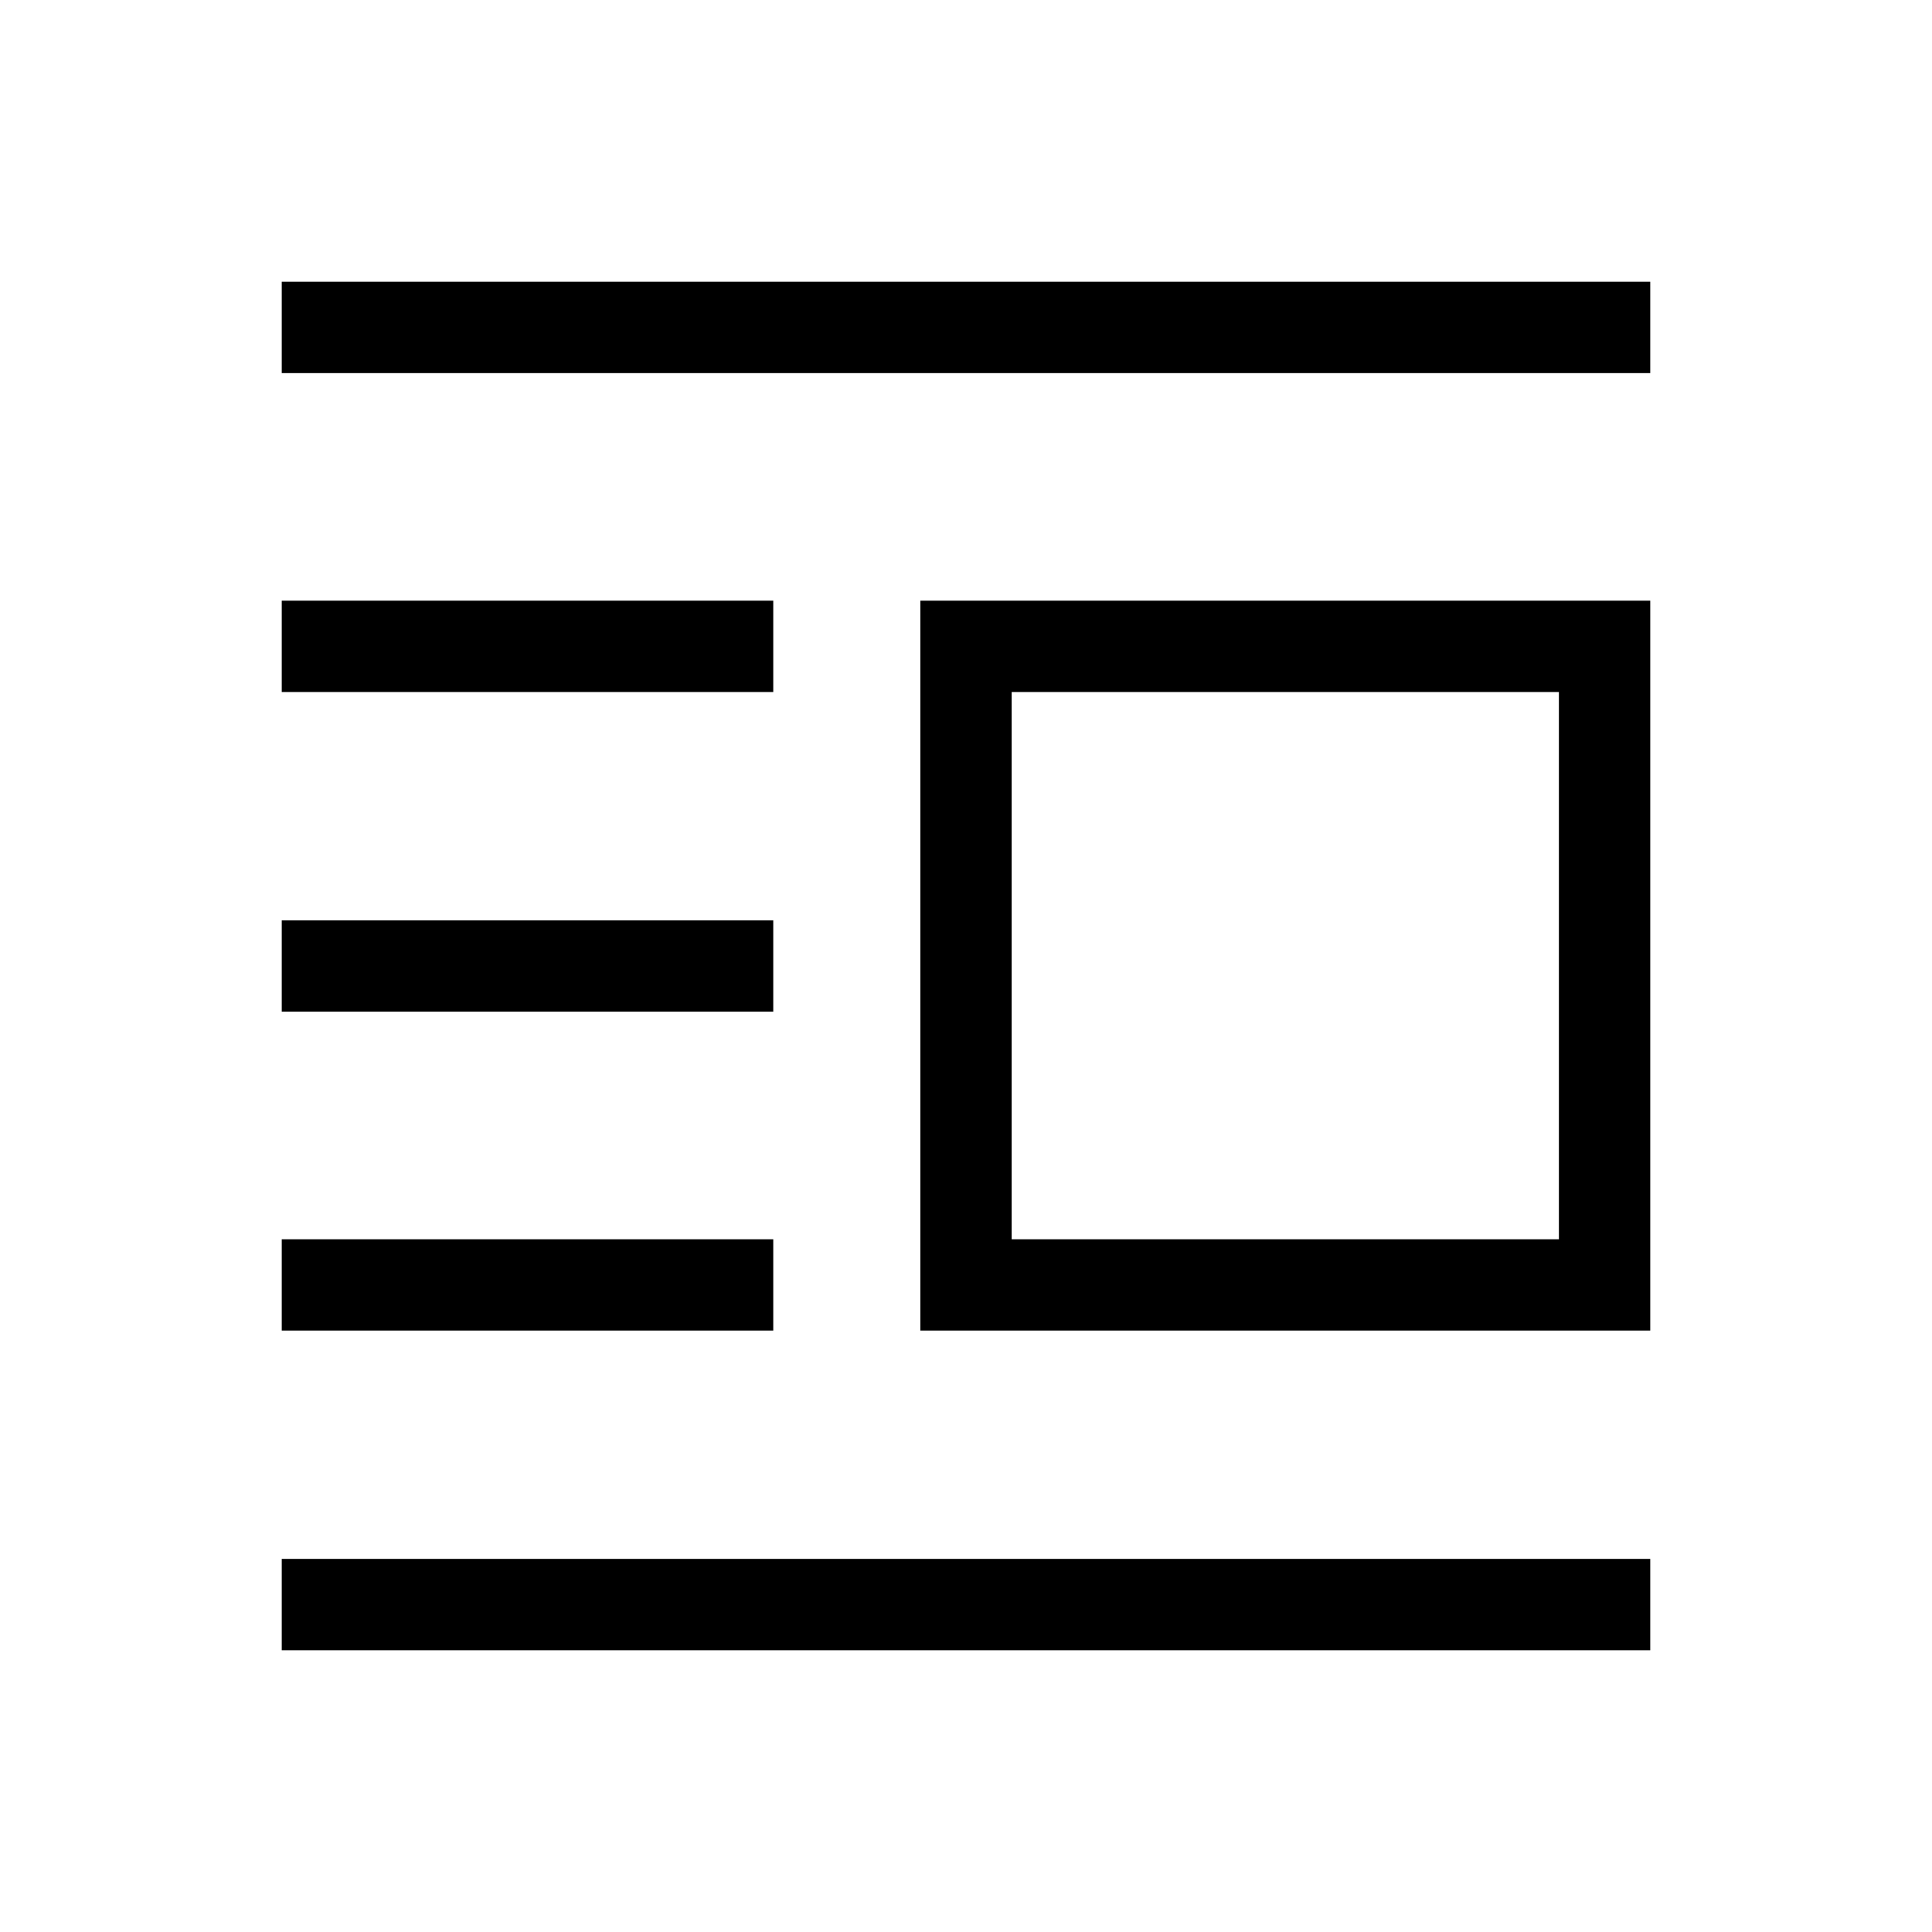 <svg xmlns="http://www.w3.org/2000/svg" width="48" height="48" viewBox="0 -960 960 960"><path d="M457.31-298.85v-362.69H820v362.69H457.31Zm45.38-45.38h271.92v-271.92H502.69v271.92ZM140-140v-45.39h680V-140H140Zm0-158.85v-45.38h244.23v45.38H140Zm0-158.46v-45.38h244.23v45.38H140Zm0-158.84v-45.39h244.23v45.39H140Zm0-158.46V-820h680v45.39H140Z"/></svg>